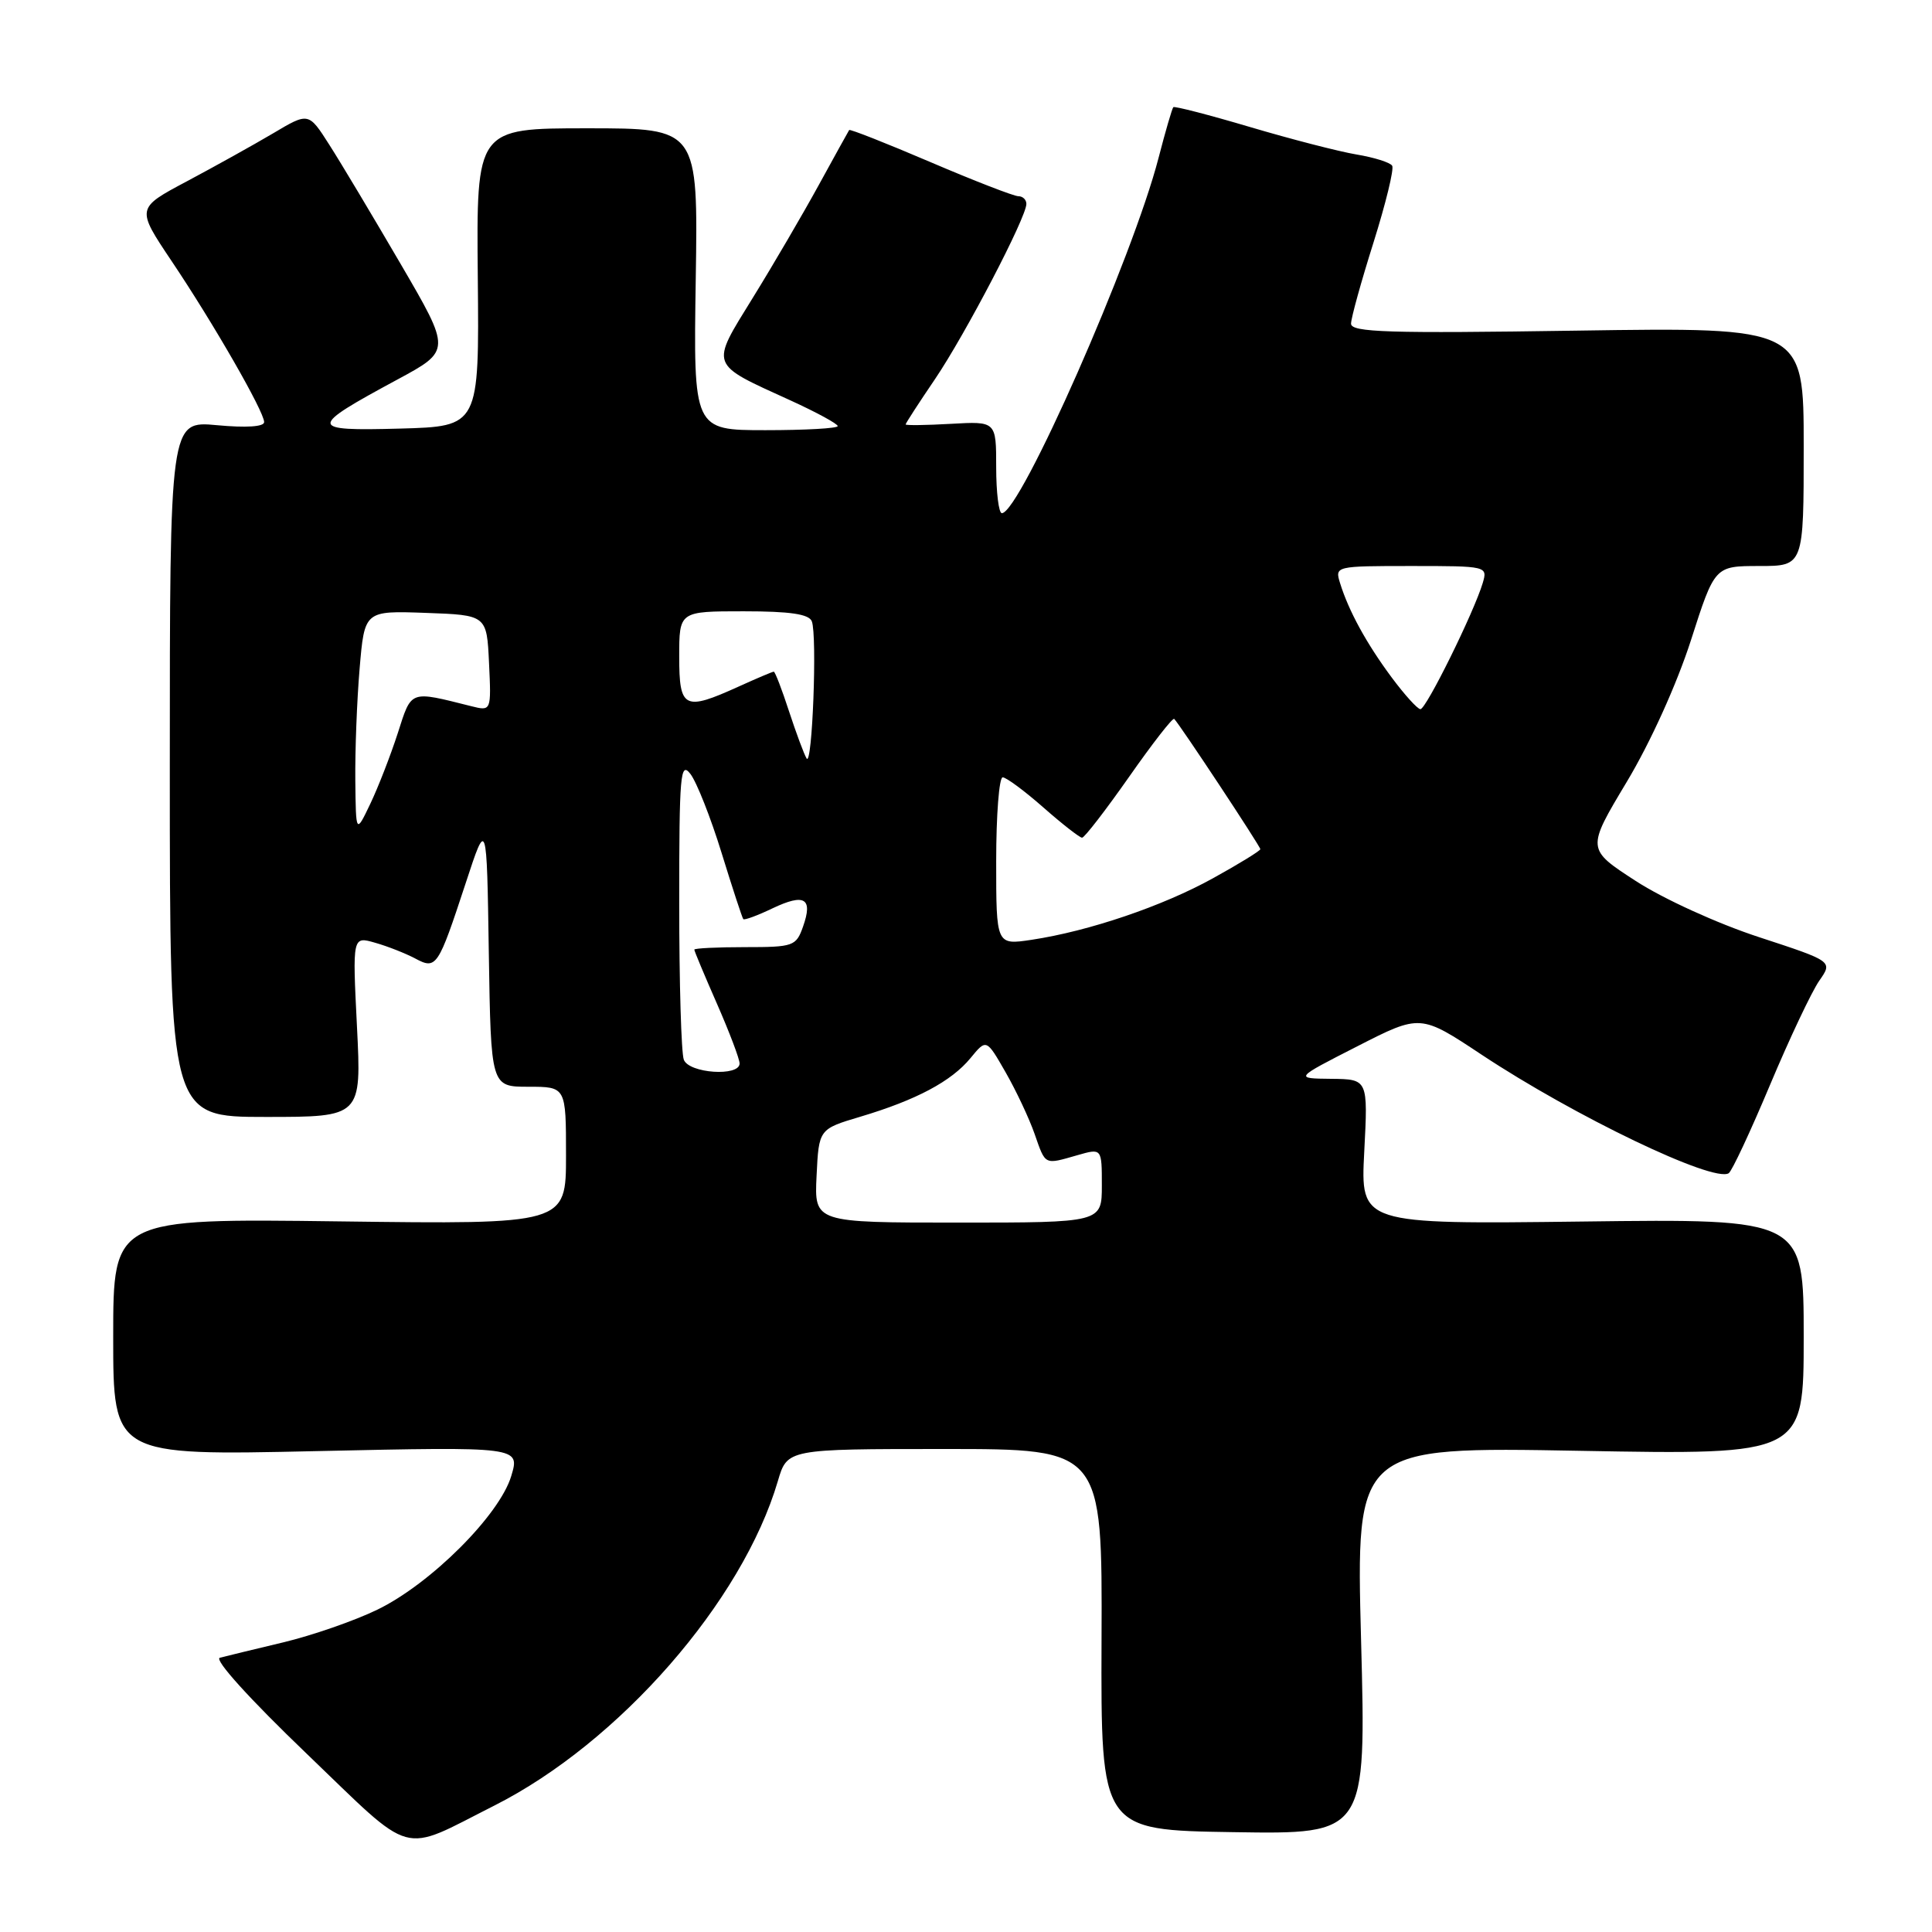 <?xml version="1.0" encoding="UTF-8" standalone="no"?>
<!DOCTYPE svg PUBLIC "-//W3C//DTD SVG 1.1//EN" "http://www.w3.org/Graphics/SVG/1.1/DTD/svg11.dtd" >
<svg xmlns="http://www.w3.org/2000/svg" xmlns:xlink="http://www.w3.org/1999/xlink" version="1.1" viewBox="0 0 256 256">
 <g >
 <path fill="currentColor"
d=" M 65.50 239.25 C 82.05 230.89 98.37 212.21 103.07 196.25 C 104.32 192.00 104.32 192.00 125.19 192.00 C 146.06 192.00 146.06 192.00 145.96 217.25 C 145.87 242.50 145.87 242.50 163.45 242.77 C 181.03 243.05 181.03 243.05 180.35 217.37 C 179.67 191.70 179.67 191.70 209.34 192.24 C 239.00 192.78 239.00 192.78 239.00 177.14 C 239.00 161.49 239.00 161.49 209.63 161.86 C 180.27 162.22 180.27 162.22 180.77 152.61 C 181.27 143.00 181.27 143.00 176.39 142.95 C 171.50 142.90 171.50 142.90 179.85 138.64 C 188.21 134.37 188.21 134.37 196.35 139.77 C 208.66 147.92 227.02 156.73 229.06 155.46 C 229.48 155.21 231.94 149.94 234.54 143.75 C 237.14 137.56 240.08 131.35 241.07 129.94 C 242.86 127.38 242.86 127.38 233.06 124.17 C 227.56 122.37 220.39 119.10 216.74 116.73 C 210.22 112.50 210.22 112.50 215.55 103.61 C 218.69 98.38 222.18 90.66 224.05 84.86 C 227.21 75.00 227.21 75.00 233.11 75.00 C 239.00 75.00 239.00 75.00 239.00 59.18 C 239.00 43.36 239.00 43.36 209.00 43.81 C 183.92 44.19 179.00 44.04 179.02 42.88 C 179.03 42.12 180.37 37.28 182.00 32.12 C 183.62 26.96 184.74 22.39 184.47 21.96 C 184.21 21.53 182.08 20.86 179.74 20.47 C 177.41 20.08 171.06 18.44 165.63 16.83 C 160.20 15.22 155.63 14.04 155.47 14.20 C 155.31 14.37 154.43 17.38 153.52 20.90 C 150.10 34.15 135.17 68.00 132.75 68.00 C 132.34 68.00 132.00 65.26 132.00 61.91 C 132.00 55.82 132.00 55.82 126.00 56.16 C 122.70 56.35 120.00 56.38 120.00 56.24 C 120.00 56.09 121.75 53.39 123.89 50.24 C 127.93 44.27 136.00 28.80 136.00 27.02 C 136.00 26.46 135.52 26.00 134.94 26.00 C 134.35 26.00 129.11 23.97 123.29 21.48 C 117.47 18.99 112.62 17.08 112.52 17.23 C 112.42 17.38 110.61 20.65 108.50 24.50 C 106.39 28.35 102.46 35.08 99.75 39.46 C 94.09 48.64 93.89 48.11 104.75 53.06 C 108.19 54.63 111.00 56.16 111.00 56.46 C 111.00 56.76 106.70 57.00 101.44 57.00 C 91.88 57.00 91.88 57.00 92.19 37.00 C 92.50 17.00 92.50 17.00 77.81 17.00 C 63.12 17.00 63.12 17.00 63.31 36.75 C 63.50 56.50 63.50 56.50 53.00 56.79 C 40.80 57.12 40.78 56.70 52.64 50.30 C 59.78 46.45 59.78 46.45 53.09 34.98 C 49.40 28.66 45.16 21.56 43.64 19.19 C 40.89 14.87 40.89 14.87 36.20 17.66 C 33.61 19.19 28.47 22.05 24.77 24.02 C 18.05 27.59 18.05 27.59 22.71 34.55 C 28.27 42.82 35.00 54.54 35.00 55.93 C 35.00 56.55 32.61 56.70 28.75 56.34 C 22.50 55.76 22.50 55.76 22.50 101.88 C 22.50 148.00 22.50 148.00 35.20 148.00 C 47.90 148.00 47.90 148.00 47.30 136.03 C 46.70 124.05 46.70 124.05 49.71 124.92 C 51.37 125.39 53.74 126.33 54.99 126.99 C 57.83 128.51 58.03 128.20 61.71 117.01 C 64.50 108.50 64.50 108.50 64.77 126.25 C 65.05 144.00 65.05 144.00 70.02 144.00 C 75.00 144.00 75.00 144.00 75.00 153.12 C 75.00 162.23 75.00 162.23 45.00 161.84 C 15.00 161.45 15.00 161.45 15.00 177.16 C 15.00 192.88 15.00 192.88 41.95 192.28 C 68.91 191.69 68.91 191.69 67.74 195.59 C 66.18 200.77 57.06 209.87 50.00 213.29 C 46.98 214.76 41.35 216.71 37.50 217.63 C 33.65 218.55 29.88 219.46 29.13 219.66 C 28.33 219.88 33.08 225.13 40.62 232.36 C 55.09 246.25 52.86 245.63 65.50 239.25 Z  M 108.20 155.81 C 108.50 149.61 108.50 149.61 114.00 147.97 C 121.41 145.76 126.07 143.28 128.60 140.20 C 130.70 137.64 130.70 137.64 133.24 142.07 C 134.64 144.51 136.37 148.19 137.09 150.25 C 138.56 154.45 138.33 154.34 142.76 153.07 C 146.00 152.14 146.00 152.14 146.00 157.07 C 146.00 162.00 146.00 162.00 126.95 162.00 C 107.90 162.00 107.90 162.00 108.20 155.81 Z  M 90.61 140.42 C 90.27 139.55 90.00 130.24 90.00 119.73 C 90.00 102.58 90.15 100.82 91.49 102.56 C 92.31 103.63 94.17 108.33 95.61 113.00 C 97.05 117.67 98.35 121.63 98.49 121.79 C 98.64 121.95 100.38 121.31 102.36 120.36 C 106.61 118.34 107.74 119.01 106.41 122.77 C 105.49 125.38 105.14 125.50 98.72 125.50 C 95.02 125.50 92.00 125.65 92.00 125.83 C 92.00 126.02 93.35 129.24 95.00 133.00 C 96.65 136.76 98.00 140.32 98.00 140.92 C 98.00 142.68 91.30 142.23 90.61 140.42 Z  M 132.00 114.11 C 132.00 108.00 132.39 103.00 132.86 103.00 C 133.33 103.00 135.76 104.80 138.26 107.00 C 140.76 109.20 143.07 111.00 143.38 111.00 C 143.70 111.00 146.49 107.38 149.60 102.95 C 152.70 98.52 155.39 95.06 155.59 95.26 C 156.32 95.98 167.00 112.14 167.00 112.52 C 167.00 112.73 164.19 114.46 160.75 116.36 C 154.06 120.07 144.27 123.39 136.68 124.53 C 132.00 125.23 132.00 125.23 132.00 114.11 Z  M 47.08 103.40 C 47.04 99.50 47.29 92.84 47.65 88.61 C 48.30 80.92 48.30 80.92 56.40 81.21 C 64.50 81.50 64.50 81.50 64.80 87.87 C 65.10 94.24 65.10 94.24 62.43 93.57 C 54.21 91.51 54.56 91.38 52.70 97.17 C 51.75 100.10 50.12 104.30 49.07 106.50 C 47.16 110.50 47.16 110.50 47.08 103.40 Z  M 106.88 100.50 C 106.54 99.95 105.50 97.14 104.55 94.25 C 103.61 91.36 102.70 89.00 102.53 89.00 C 102.36 89.00 100.26 89.89 97.86 90.98 C 90.65 94.25 90.00 93.92 90.00 87.00 C 90.00 81.00 90.00 81.00 98.53 81.00 C 104.70 81.00 107.20 81.37 107.57 82.33 C 108.30 84.21 107.63 101.71 106.88 100.50 Z  M 184.37 89.72 C 181.05 85.24 178.70 80.94 177.56 77.25 C 176.87 75.02 176.95 75.00 187.00 75.00 C 197.04 75.00 197.13 75.02 196.47 77.25 C 195.31 81.13 188.96 94.00 188.21 93.97 C 187.82 93.95 186.09 92.04 184.37 89.72 Z "/>
</g>
</svg>